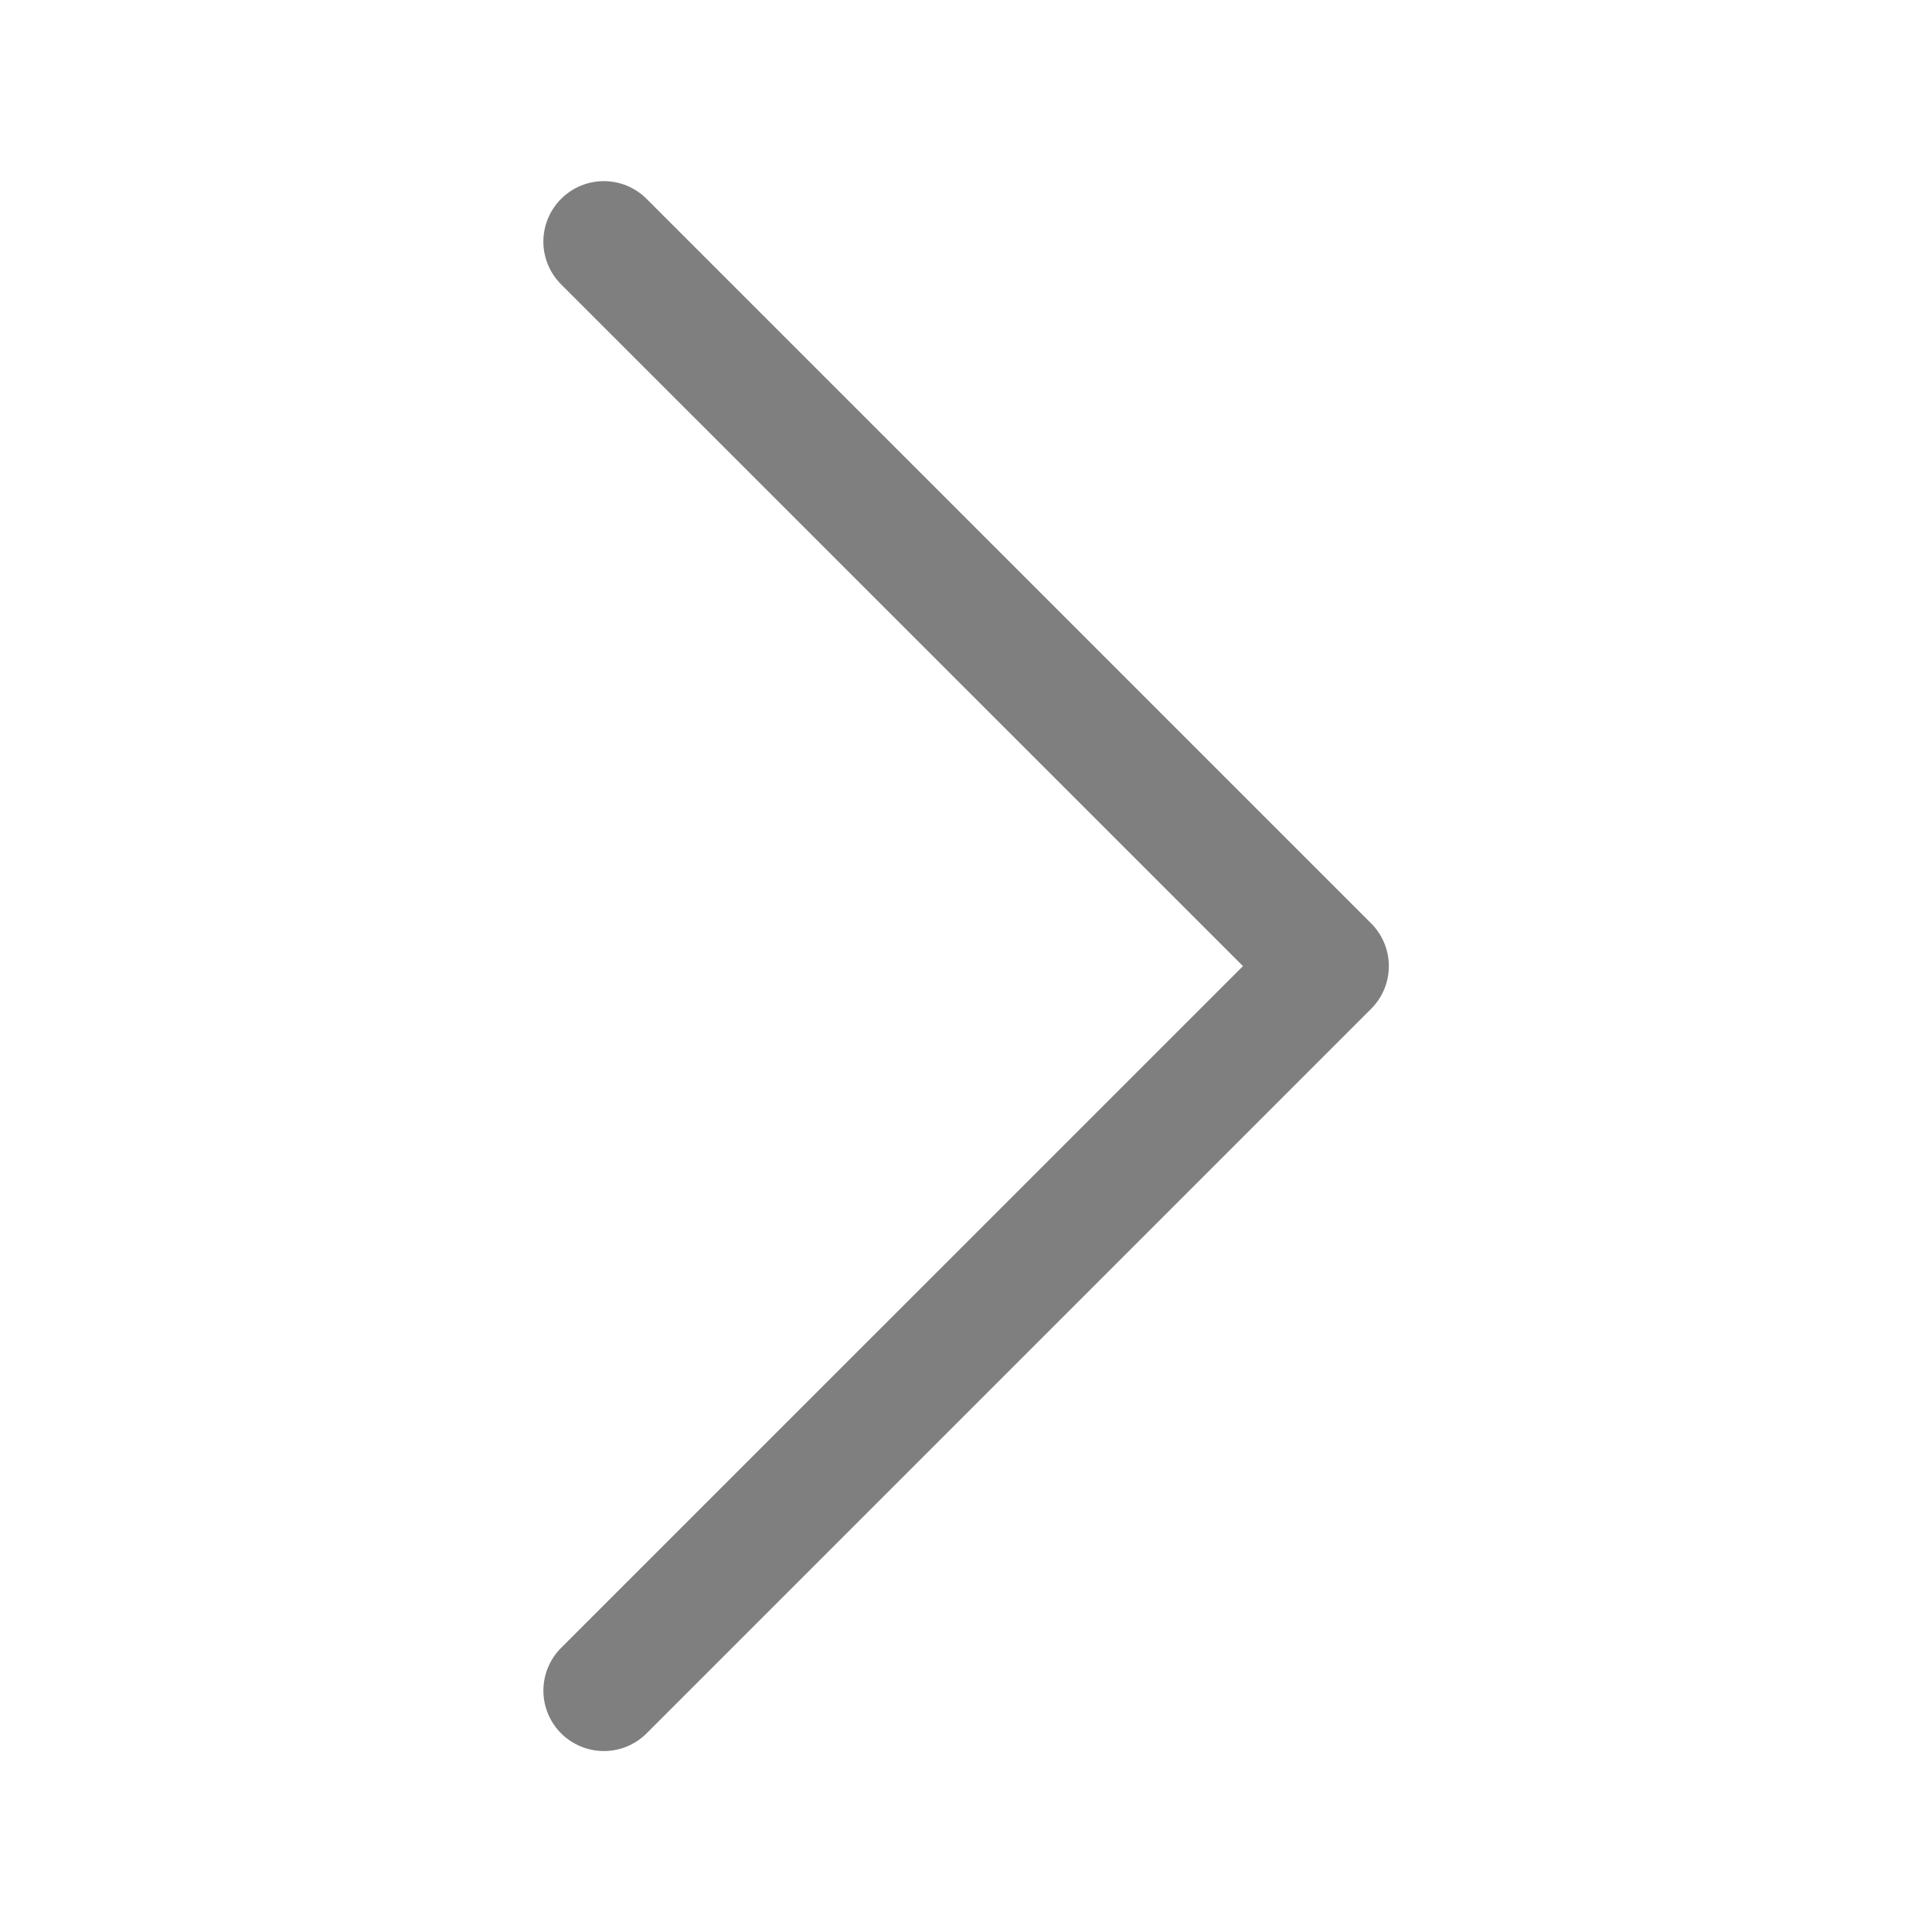 <svg width="50" height="50" viewBox="0 0 50 50" fill="none" xmlns="http://www.w3.org/2000/svg">
<g clip-path="url(#clip0_140_5580)">
<path fill-rule="evenodd" clip-rule="evenodd" d="M14.521 5.147C14.667 5.001 14.839 4.886 15.029 4.807C15.219 4.728 15.422 4.688 15.628 4.688C15.833 4.688 16.037 4.728 16.227 4.807C16.416 4.886 16.589 5.001 16.734 5.147L35.484 23.896C35.63 24.042 35.745 24.214 35.824 24.404C35.903 24.594 35.943 24.797 35.943 25.003C35.943 25.208 35.903 25.412 35.824 25.602C35.745 25.791 35.63 25.964 35.484 26.109L16.734 44.859C16.441 45.152 16.043 45.317 15.628 45.317C15.213 45.317 14.815 45.152 14.521 44.859C14.228 44.566 14.063 44.168 14.063 43.753C14.063 43.338 14.228 42.94 14.521 42.647L32.168 25.003L14.521 7.359C14.376 7.214 14.261 7.041 14.182 6.852C14.103 6.662 14.062 6.458 14.062 6.253C14.062 6.047 14.103 5.844 14.182 5.654C14.261 5.464 14.376 5.292 14.521 5.147Z" fill="black" fill-opacity="0.5"/>
</g>
<defs>
<clipPath id="clip0_140_5580">
<rect width="50" height="50" fill="white"/>
</clipPath>
</defs>
</svg>
